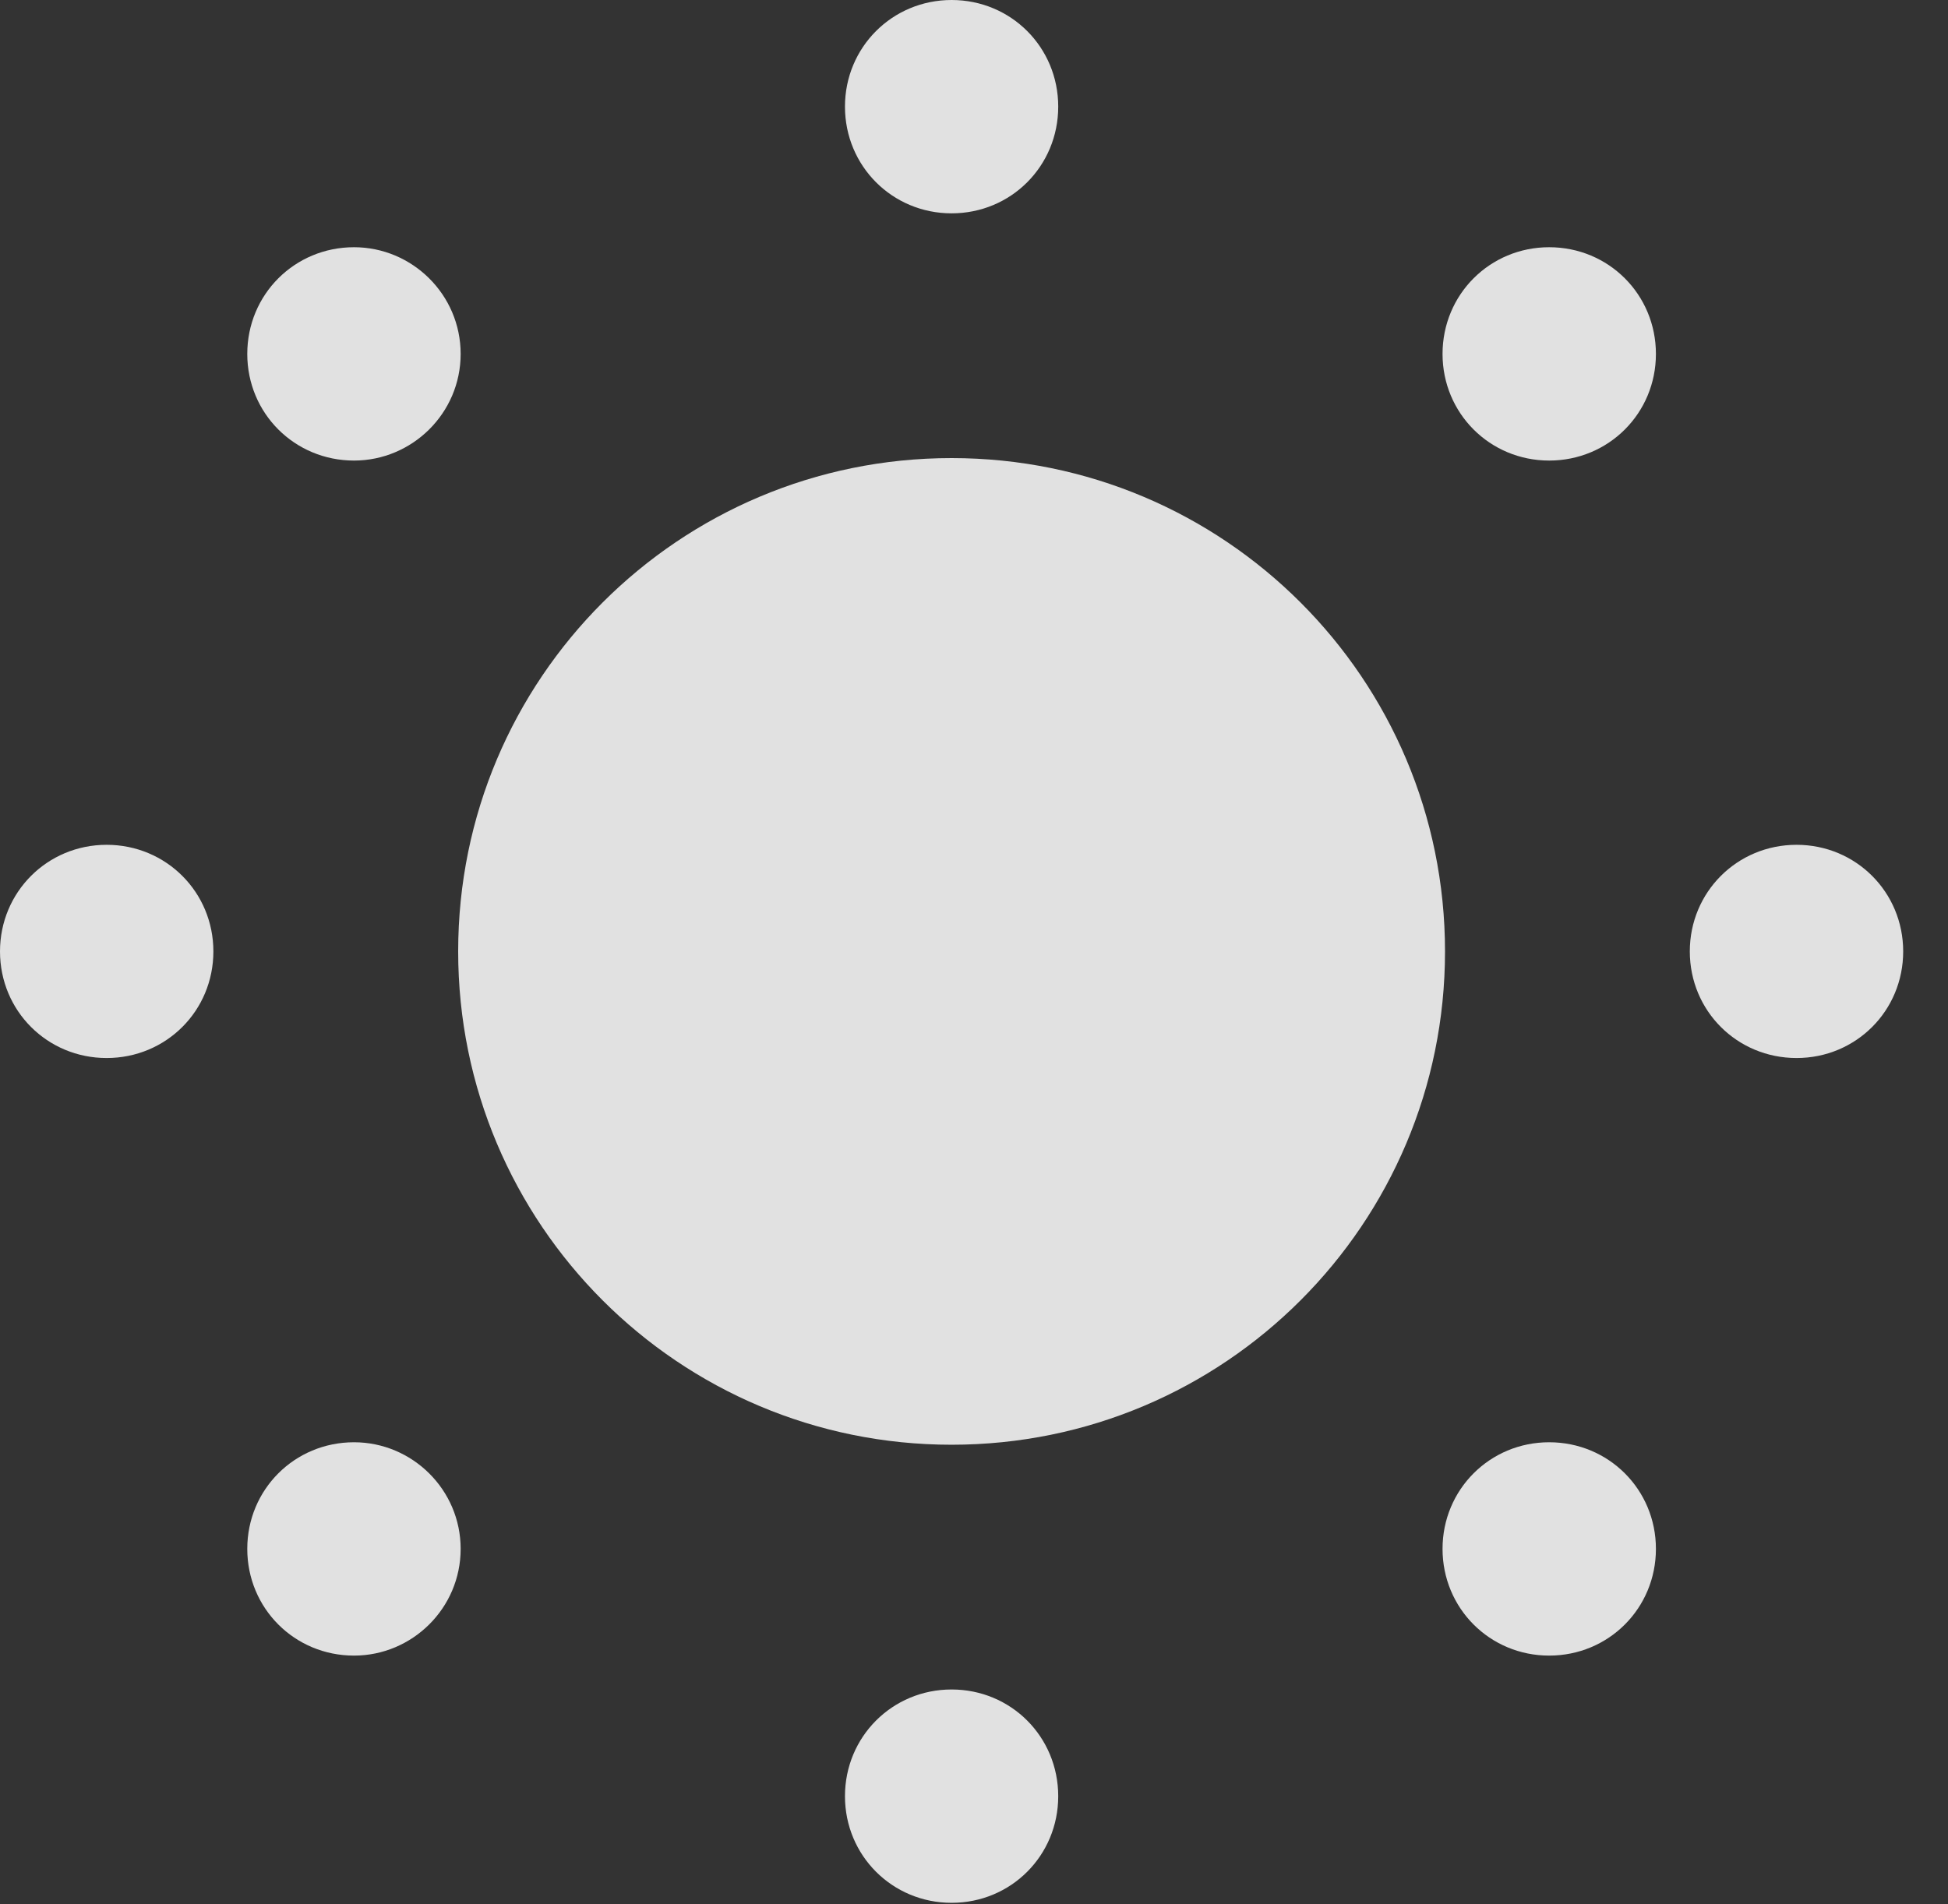 <?xml version="1.0" encoding="UTF-8"?>
<!--Generator: Apple Native CoreSVG 326-->
<!DOCTYPE svg
PUBLIC "-//W3C//DTD SVG 1.1//EN"
       "http://www.w3.org/Graphics/SVG/1.1/DTD/svg11.dtd">
<svg version="1.1" xmlns="http://www.w3.org/2000/svg" xmlns:xlink="http://www.w3.org/1999/xlink" viewBox="0 0 15.693 15.342">
 <rect x="0" y="0" width="15.693" height="15.342" fill="#333333" stroke="none"/>
 <g>
  <rect height="15.342" opacity="0" width="15.693" x="0" y="0"/>
  <path d="M7.666 1.719C8.145 1.719 8.525 1.338 8.525 0.859C8.525 0.381 8.145 0 7.666 0C7.188 0 6.807 0.381 6.807 0.859C6.807 1.338 7.188 1.719 7.666 1.719ZM12.48 3.711C12.959 3.711 13.34 3.33 13.34 2.852C13.34 2.373 12.959 1.992 12.48 1.992C12.002 1.992 11.621 2.373 11.621 2.852C11.621 3.33 12.002 3.711 12.48 3.711ZM14.473 8.525C14.951 8.525 15.332 8.145 15.332 7.666C15.332 7.188 14.951 6.807 14.473 6.807C13.994 6.807 13.613 7.188 13.613 7.666C13.613 8.145 13.994 8.525 14.473 8.525ZM12.48 13.34C12.959 13.34 13.34 12.959 13.34 12.48C13.34 12.002 12.959 11.621 12.48 11.621C12.002 11.621 11.621 12.002 11.621 12.48C11.621 12.959 12.002 13.34 12.48 13.34ZM7.666 15.332C8.145 15.332 8.525 14.951 8.525 14.473C8.525 13.994 8.145 13.613 7.666 13.613C7.188 13.613 6.807 13.994 6.807 14.473C6.807 14.951 7.188 15.332 7.666 15.332ZM2.852 13.34C3.32 13.34 3.711 12.959 3.711 12.48C3.711 12.002 3.32 11.621 2.852 11.621C2.373 11.621 1.992 12.002 1.992 12.48C1.992 12.959 2.373 13.34 2.852 13.34ZM0.859 8.525C1.338 8.525 1.719 8.145 1.719 7.666C1.719 7.188 1.338 6.807 0.859 6.807C0.381 6.807 0 7.188 0 7.666C0 8.145 0.381 8.525 0.859 8.525ZM2.852 3.711C3.32 3.711 3.711 3.33 3.711 2.852C3.711 2.373 3.32 1.992 2.852 1.992C2.373 1.992 1.992 2.373 1.992 2.852C1.992 3.33 2.373 3.711 2.852 3.711Z" fill="white" fill-opacity="0.85"/>
  <path d="M7.666 11.641C9.863 11.641 11.641 9.863 11.641 7.666C11.641 5.469 9.863 3.691 7.666 3.691C5.469 3.691 3.691 5.469 3.691 7.666C3.691 9.863 5.469 11.641 7.666 11.641Z" fill="white" fill-opacity="0.85"/>
 </g>
</svg>
